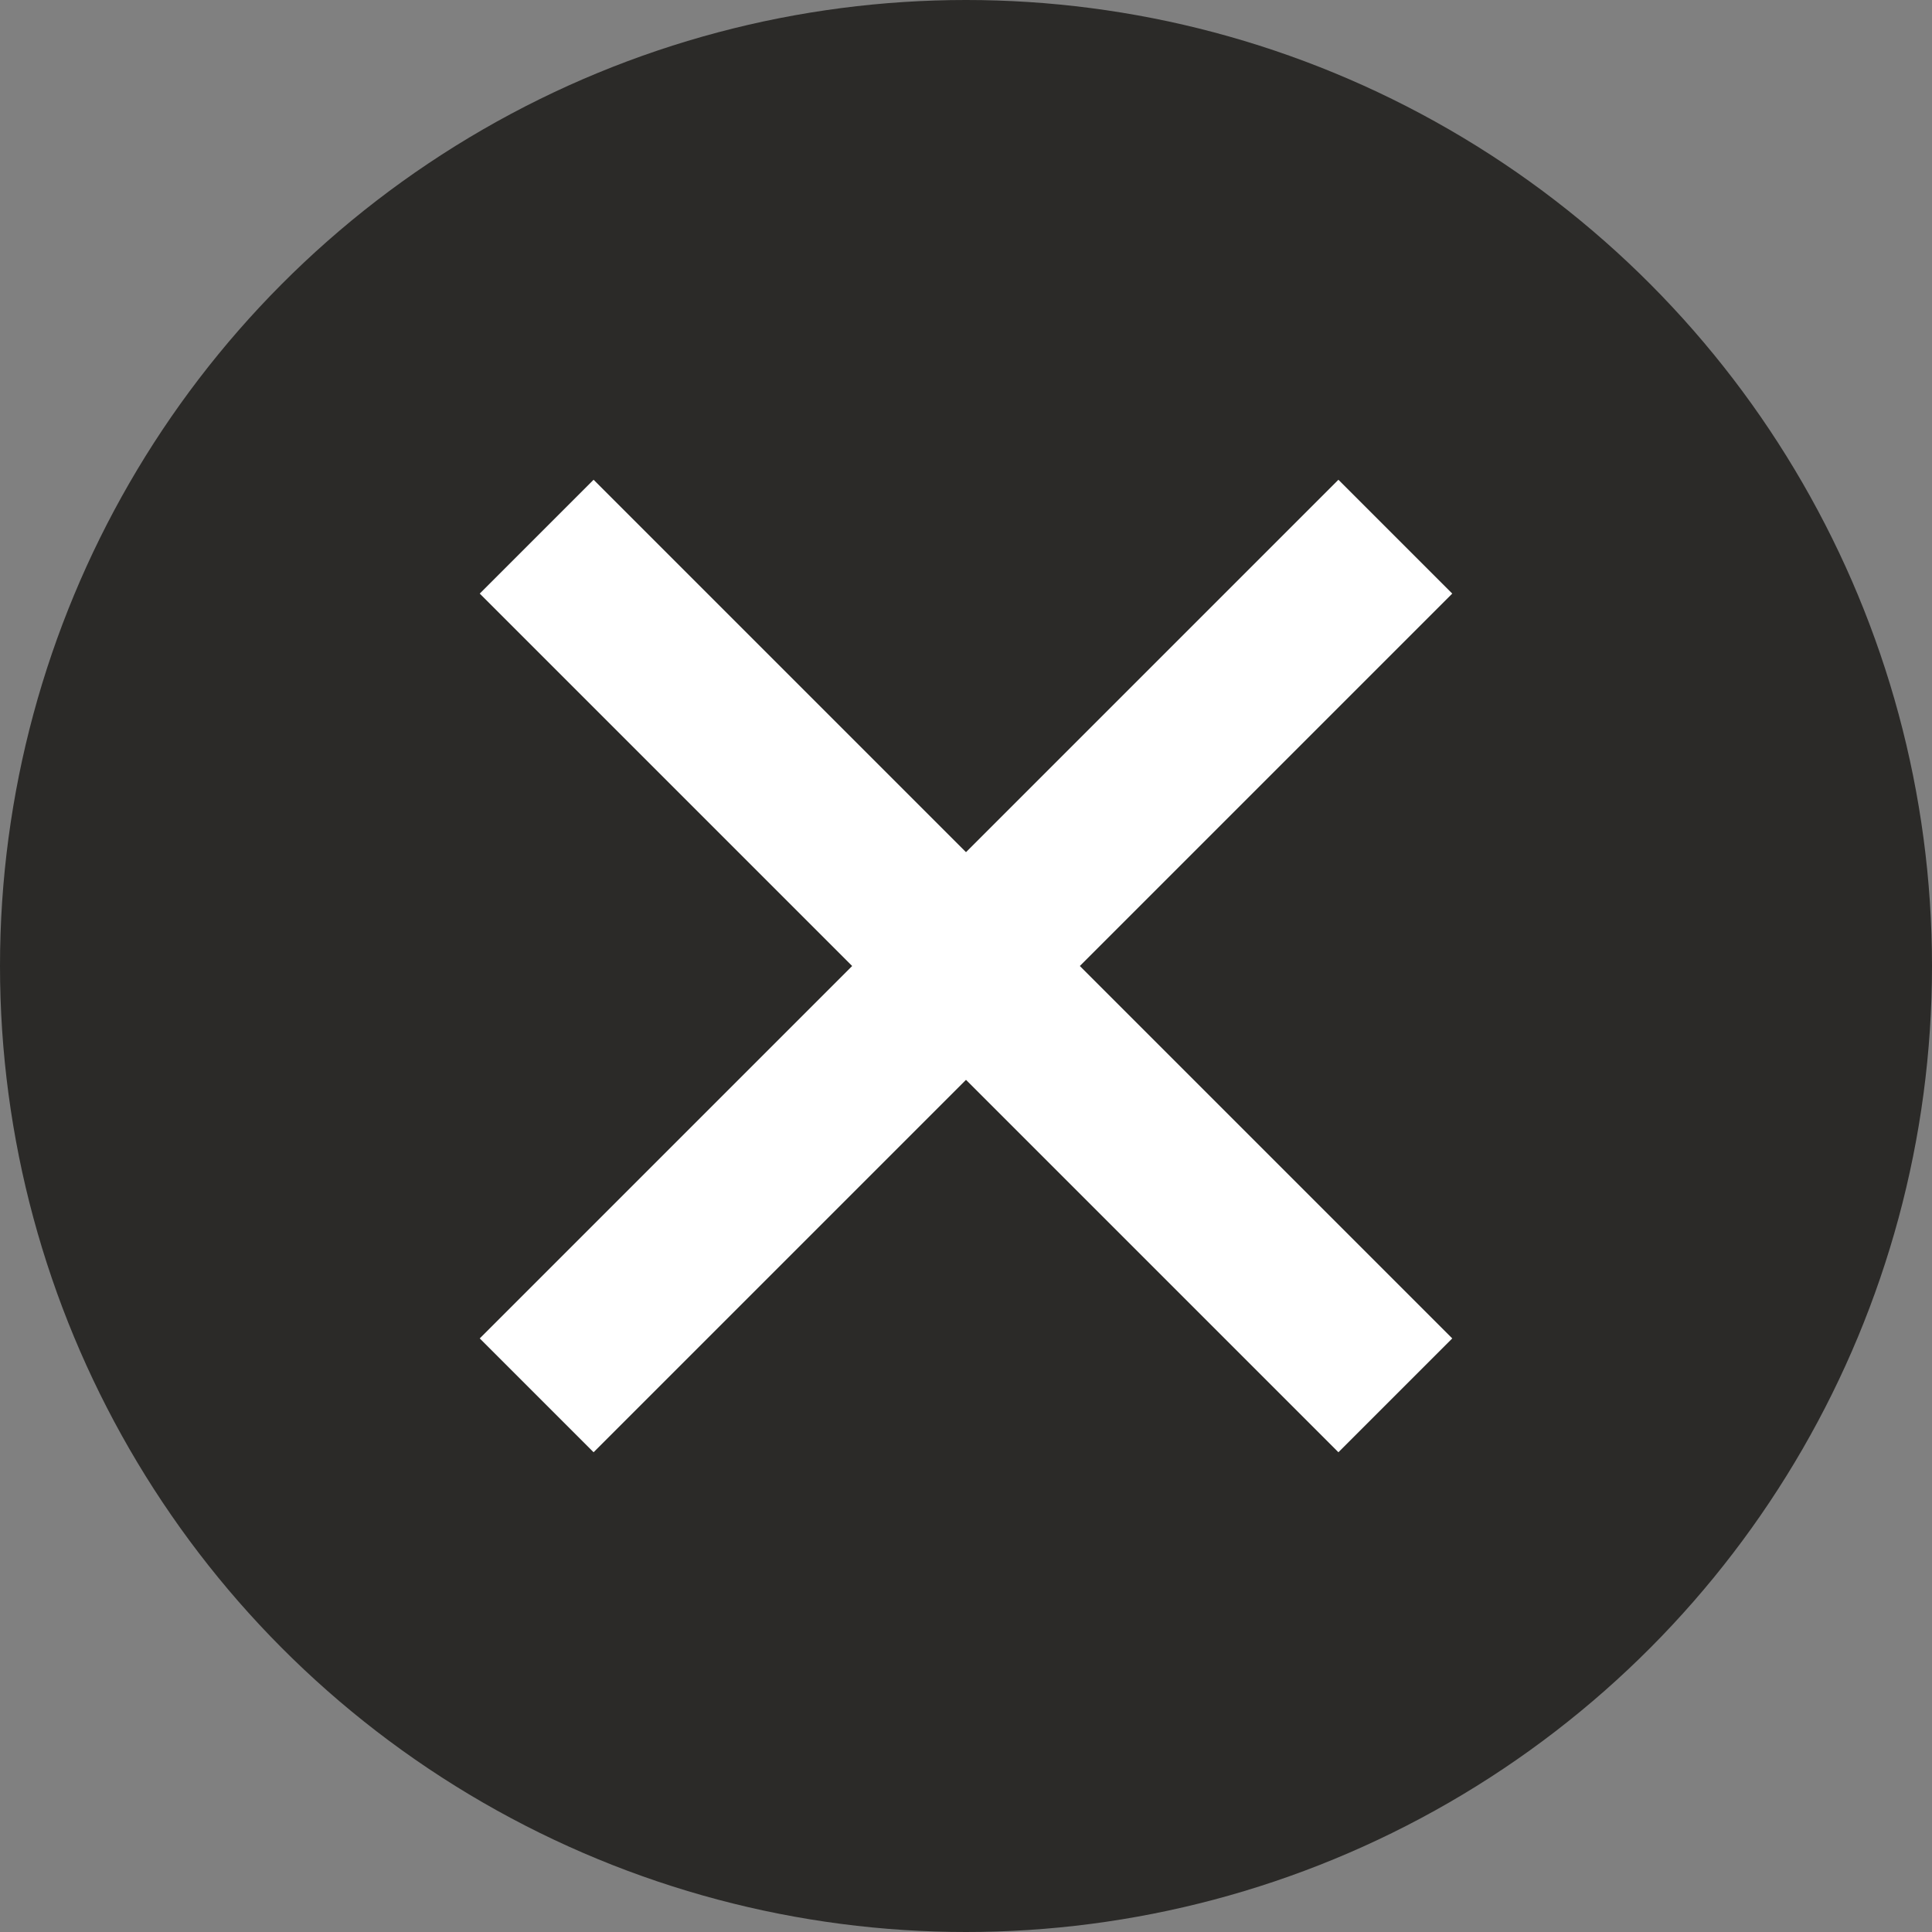 <svg width="18" height="18" viewBox="0 0 18 18" fill="none" xmlns="http://www.w3.org/2000/svg">
<rect x="0" y="0" width="18" height="18" fill="#808080" stroke="none"/>
<circle cx="9" cy="9" r="9" fill="#2B2A28"/>
<path d="M5 5L13 13M13 5L5 13" stroke="white" stroke-width="1.5"/>
</svg>
